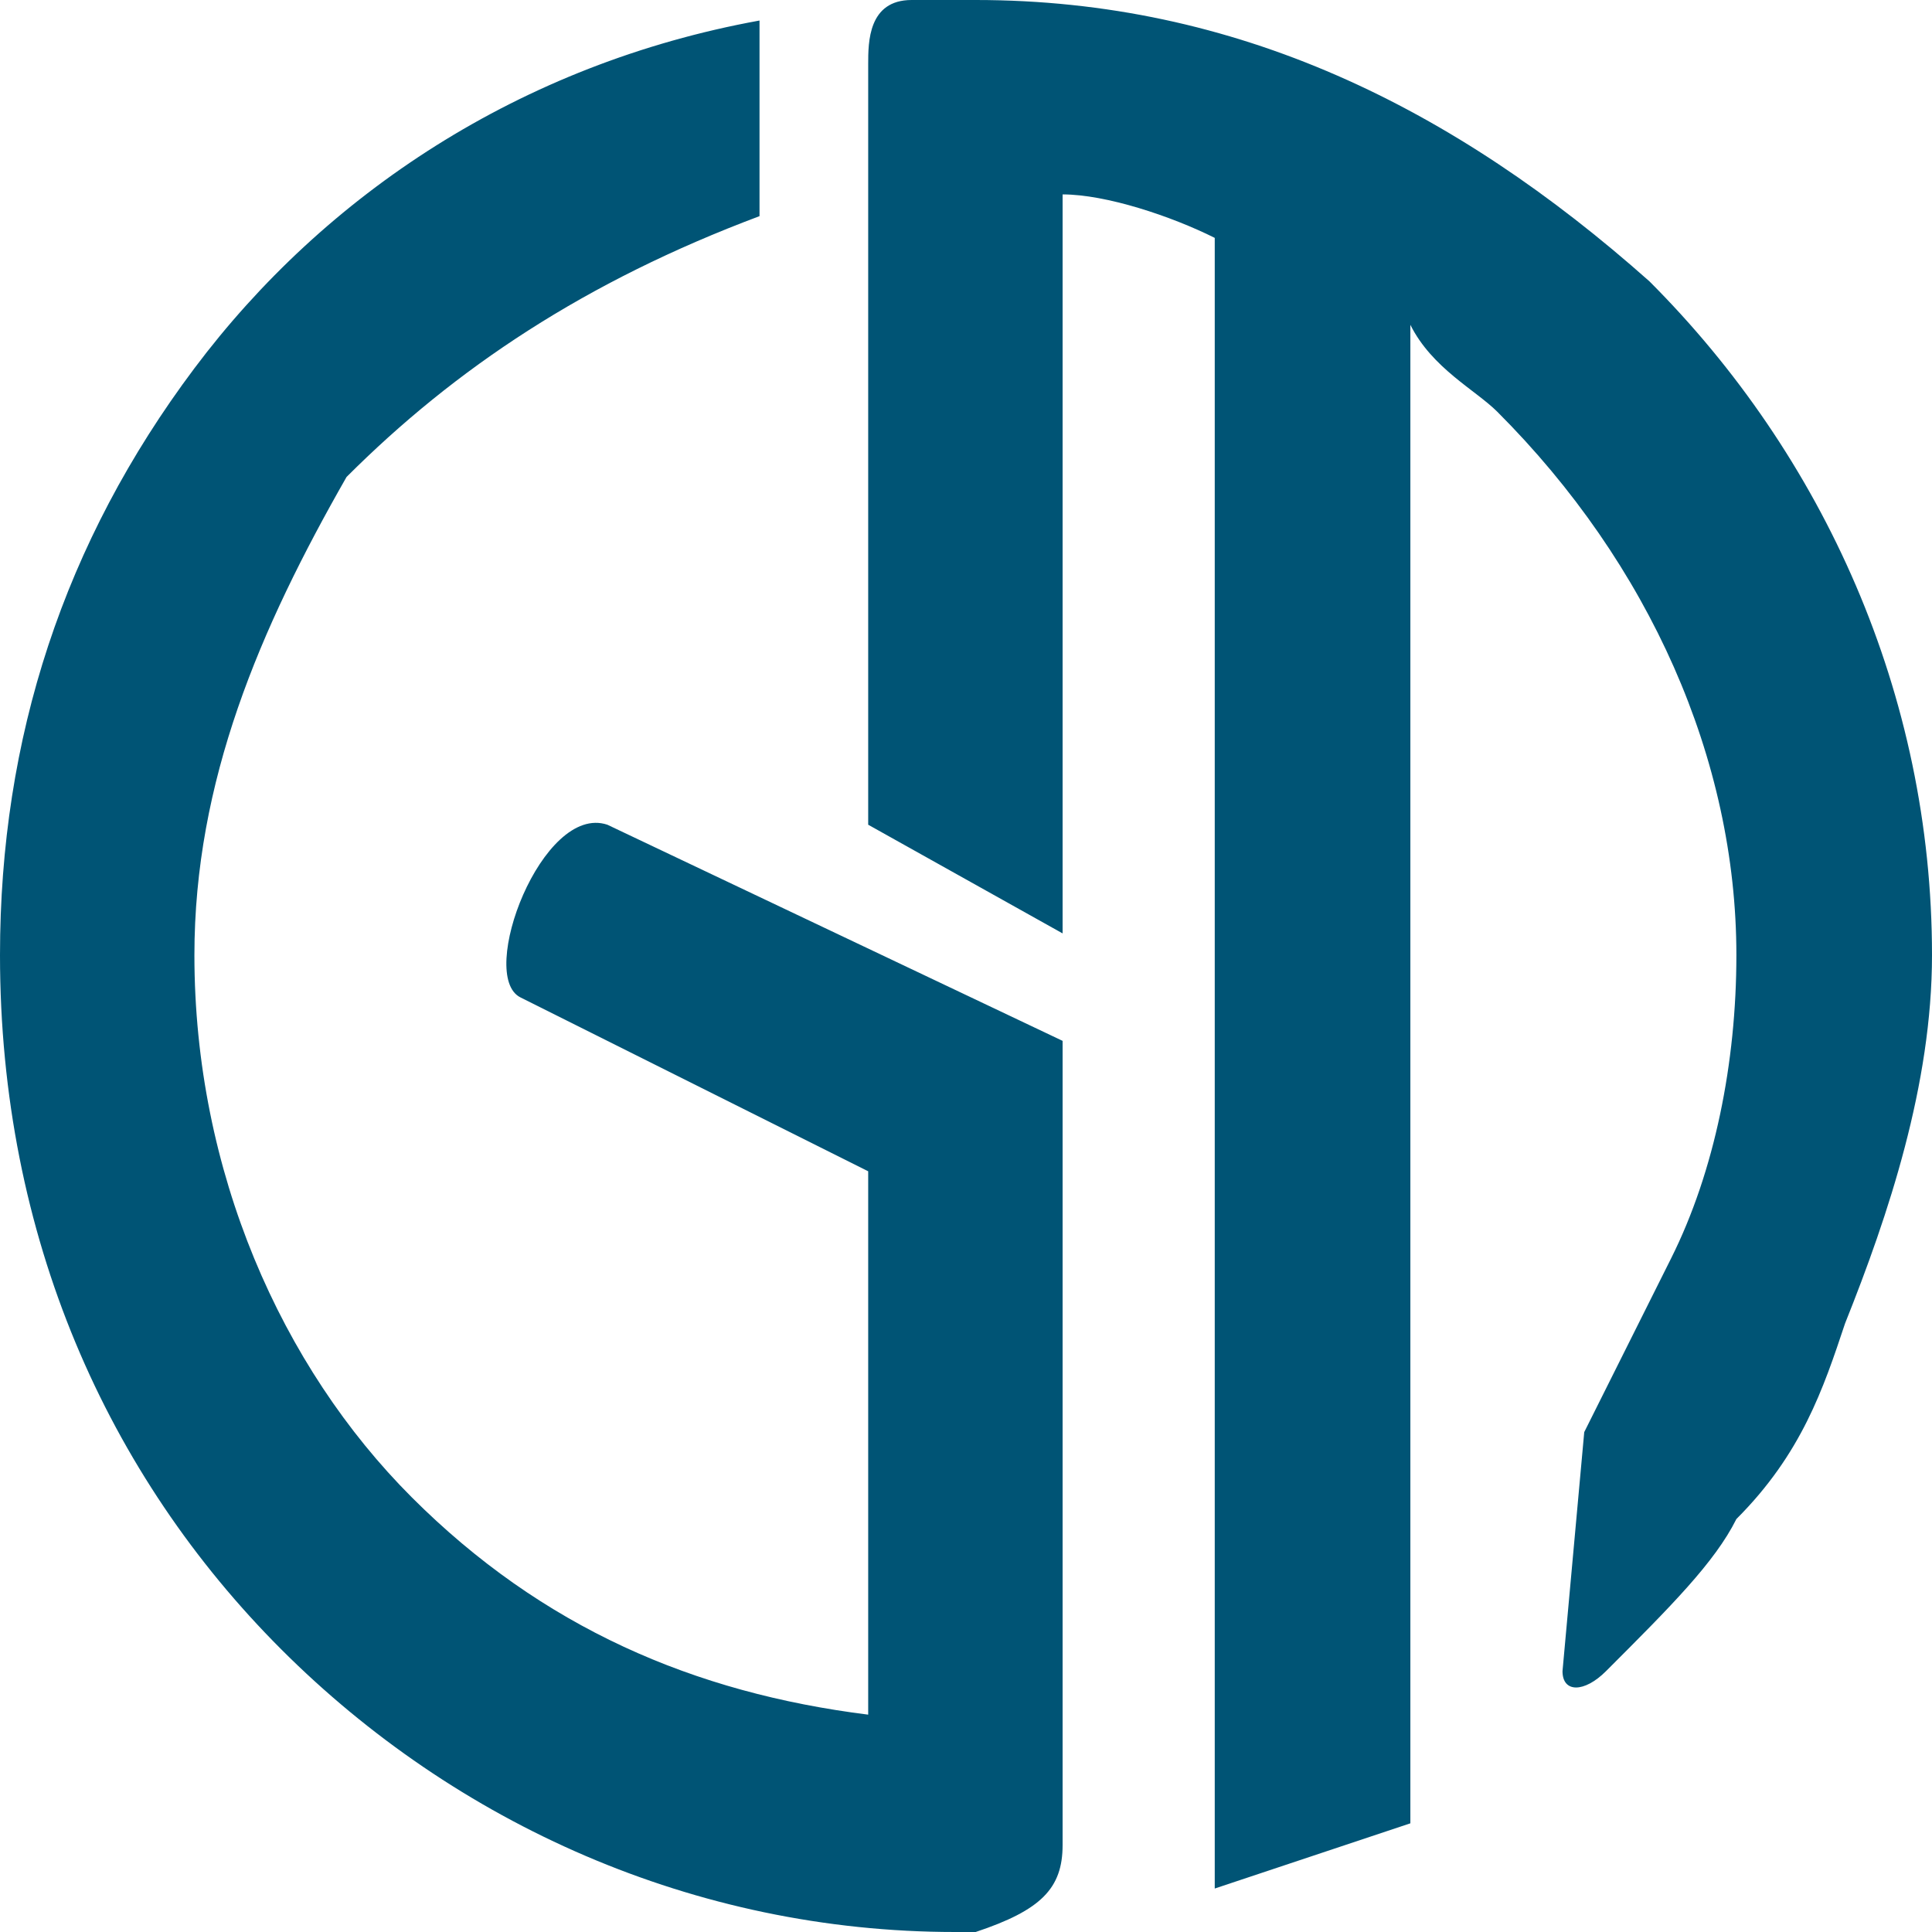 <svg width="20" height="20" viewBox="0 0 16 16" fill="none" xmlns="http://www.w3.org/2000/svg" xmlns:xlink="http://www.w3.org/1999/xlink">
	<desc>
			Created with Pixso.
	</desc>
	<defs/>
	<path id="Vector" d="M8.08 16C8.08 16 8.08 16 7.91 16C5.75 16 3.77 15.1 2.33 13.66C0.89 12.22 0 10.24 0 7.91C0 6.11 0.53 4.49 1.61 3.05C2.69 1.61 4.31 0.53 6.29 0.17L6.29 1.79C4.85 2.33 3.77 3.05 2.87 3.95C2.15 5.21 1.61 6.47 1.61 7.91C1.61 9.7 2.33 11.32 3.41 12.4C4.49 13.48 5.75 14.02 7.19 14.2L7.19 9.7L4.31 8.26C3.95 8.08 4.49 6.65 5.03 6.83L8.8 8.62L8.8 14.2L8.8 15.28C8.8 15.64 8.62 15.82 8.08 16ZM7.55 0C7.73 0 7.91 0 8.08 0C10.24 0 12.04 0.89 13.66 2.33C15.1 3.77 16 5.75 16 7.91C16 8.98 15.64 10.06 15.28 10.96C15.1 11.5 14.92 12.04 14.38 12.58C14.2 12.94 13.84 13.3 13.3 13.84C13.12 14.02 12.94 14.02 12.94 13.84L13.12 11.86C13.48 11.14 13.48 11.14 13.84 10.42C14.2 9.7 14.38 8.8 14.38 7.91C14.38 6.29 13.66 4.67 12.4 3.41C12.22 3.23 11.86 3.05 11.68 2.69L11.68 15.1C11.14 15.28 10.6 15.46 10.06 15.64L10.06 1.97C9.7 1.79 9.16 1.61 8.8 1.61L8.8 7.73L7.19 6.83L7.19 1.61L7.19 0.53C7.19 0.35 7.19 0 7.55 0Z" fill="#005475" fillOpacity="1" fillRule="evenodd"/>
</svg>

